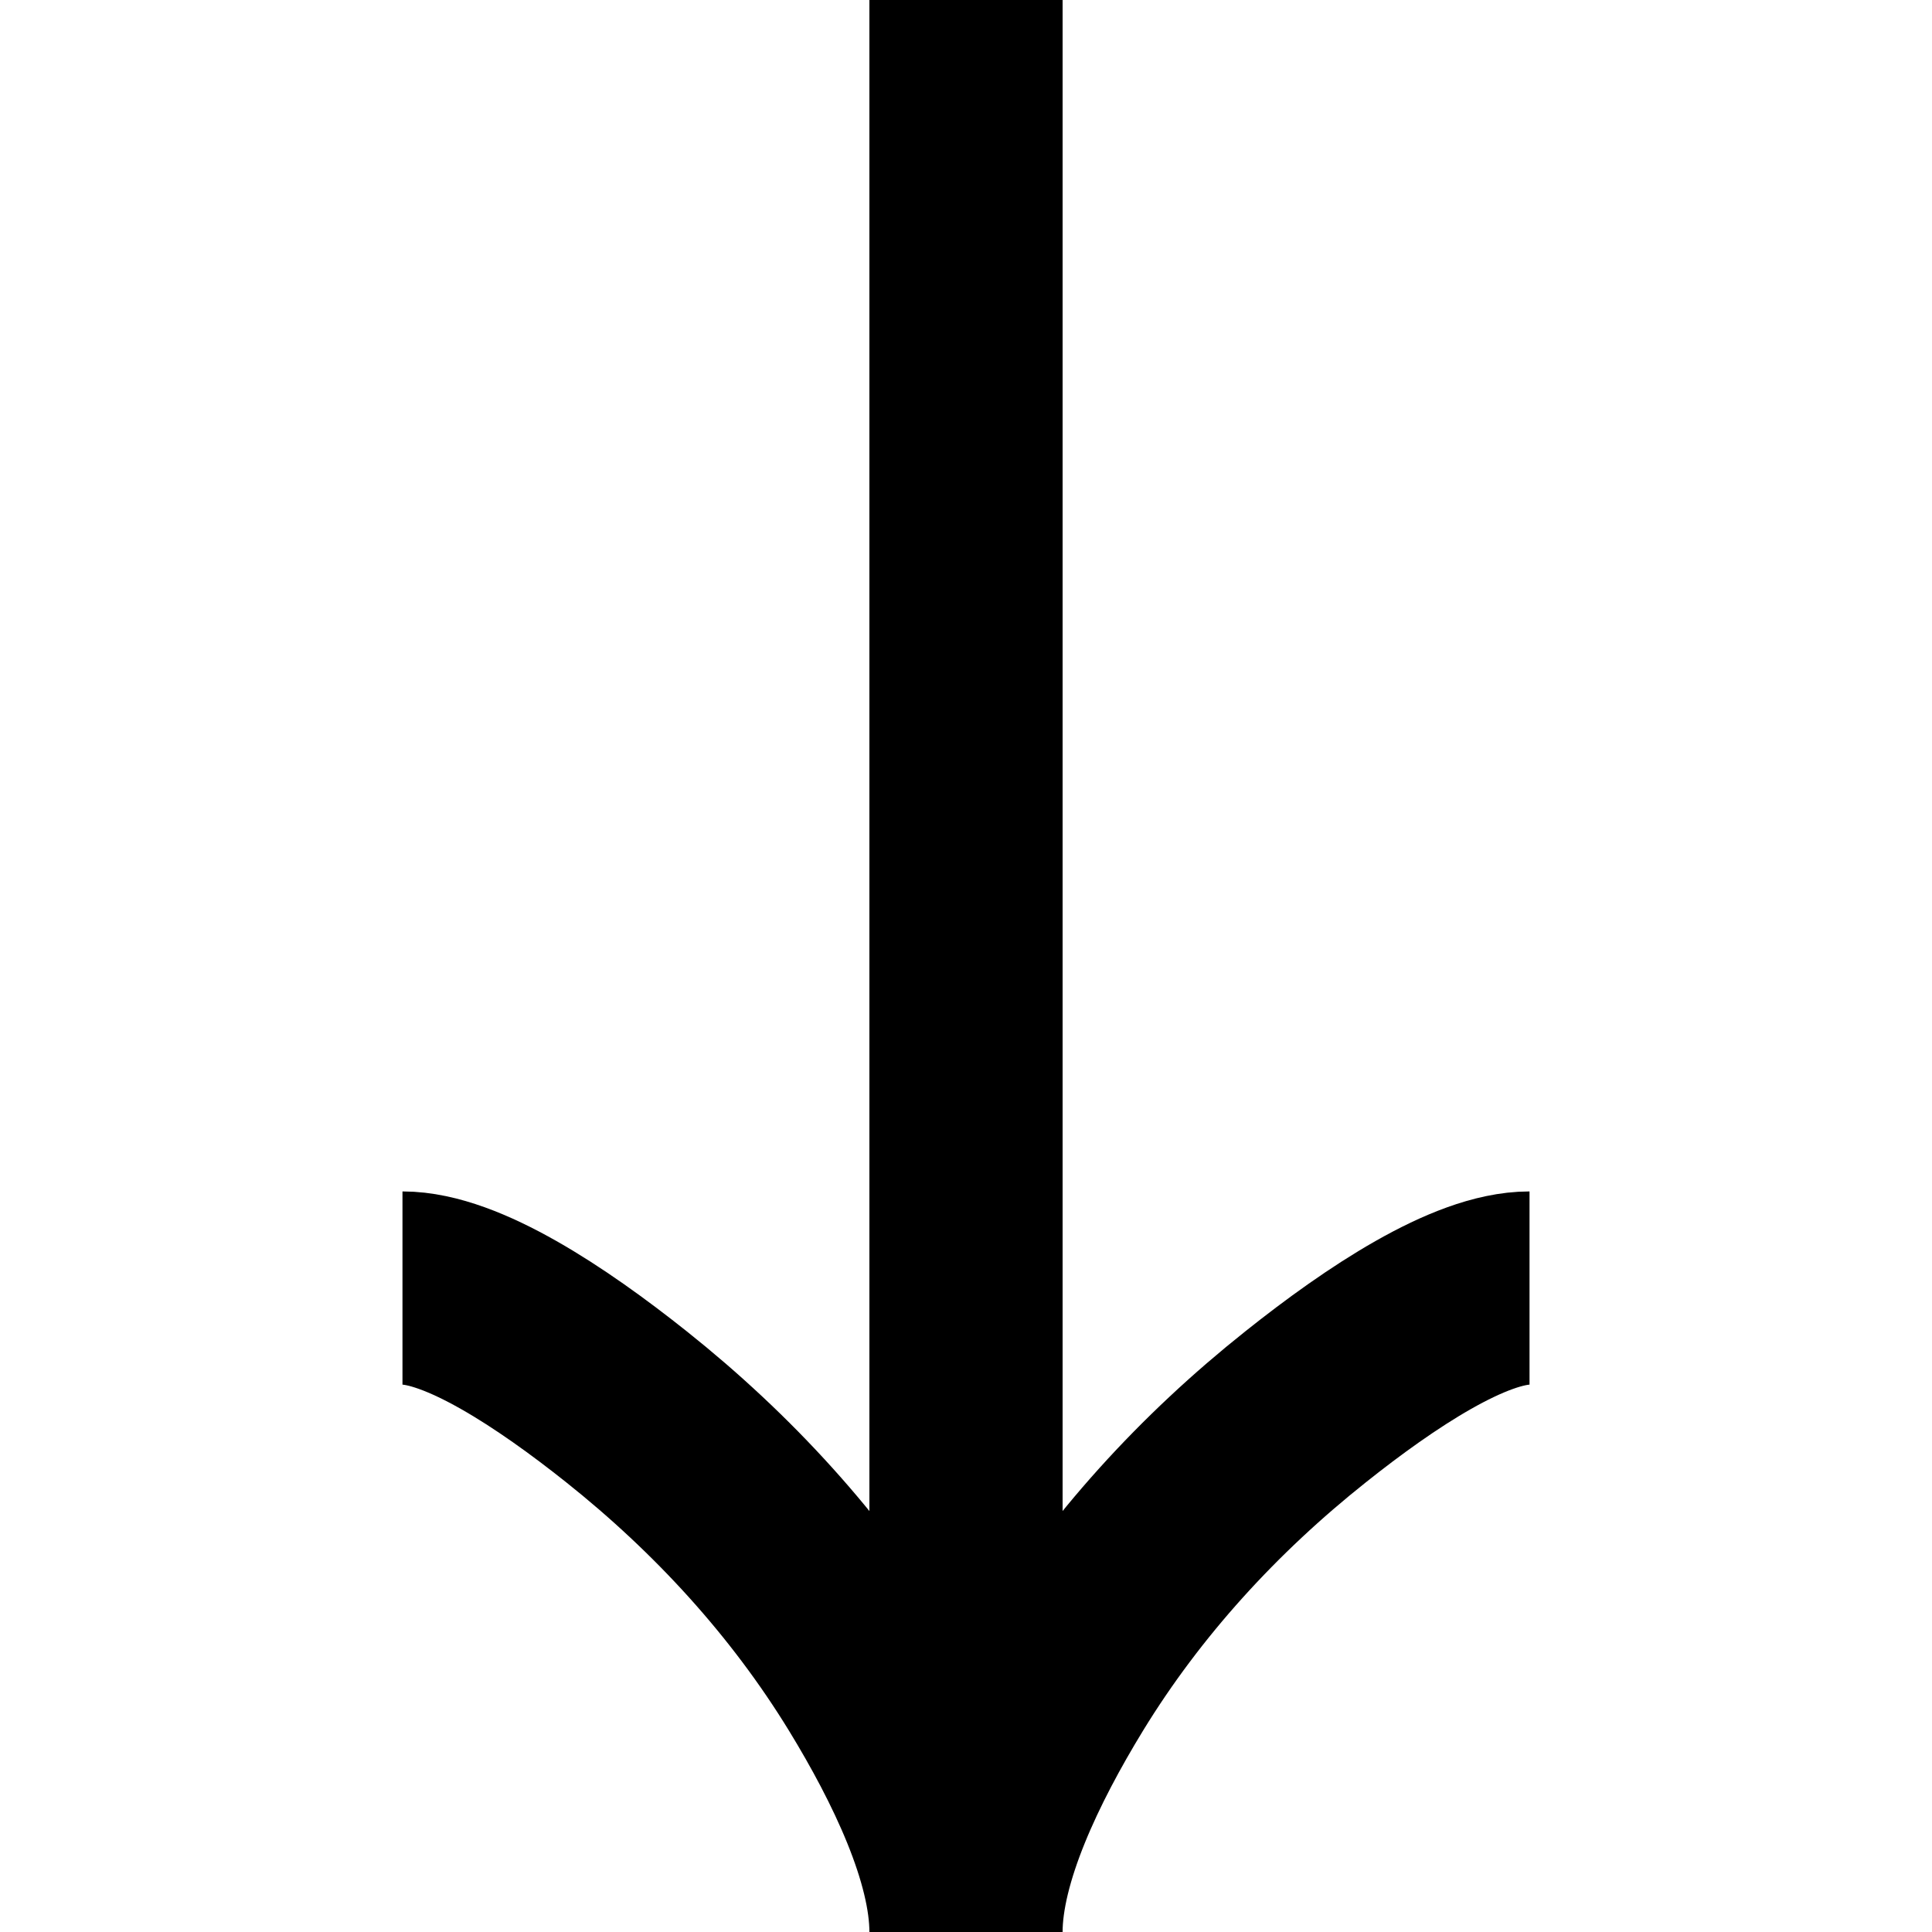 <svg width="22" height="22" viewBox="0 0 22 22" fill="none" xmlns="http://www.w3.org/2000/svg">
<g id="guidance:up-arrow">
<path id="Vector" d="M17.417 14.667C16.736 14.667 15.721 15.339 14.868 16.019C13.768 16.893 12.809 17.938 12.076 19.136C11.527 20.035 11 21.124 11 22M11 22C11 21.124 10.473 20.034 9.924 19.136C9.191 17.938 8.231 16.893 7.133 16.019C6.279 15.339 5.262 14.667 4.583 14.667M11 22L11 -4.76837e-07" stroke="black" stroke-width="2.2"/>
</g>
</svg>
